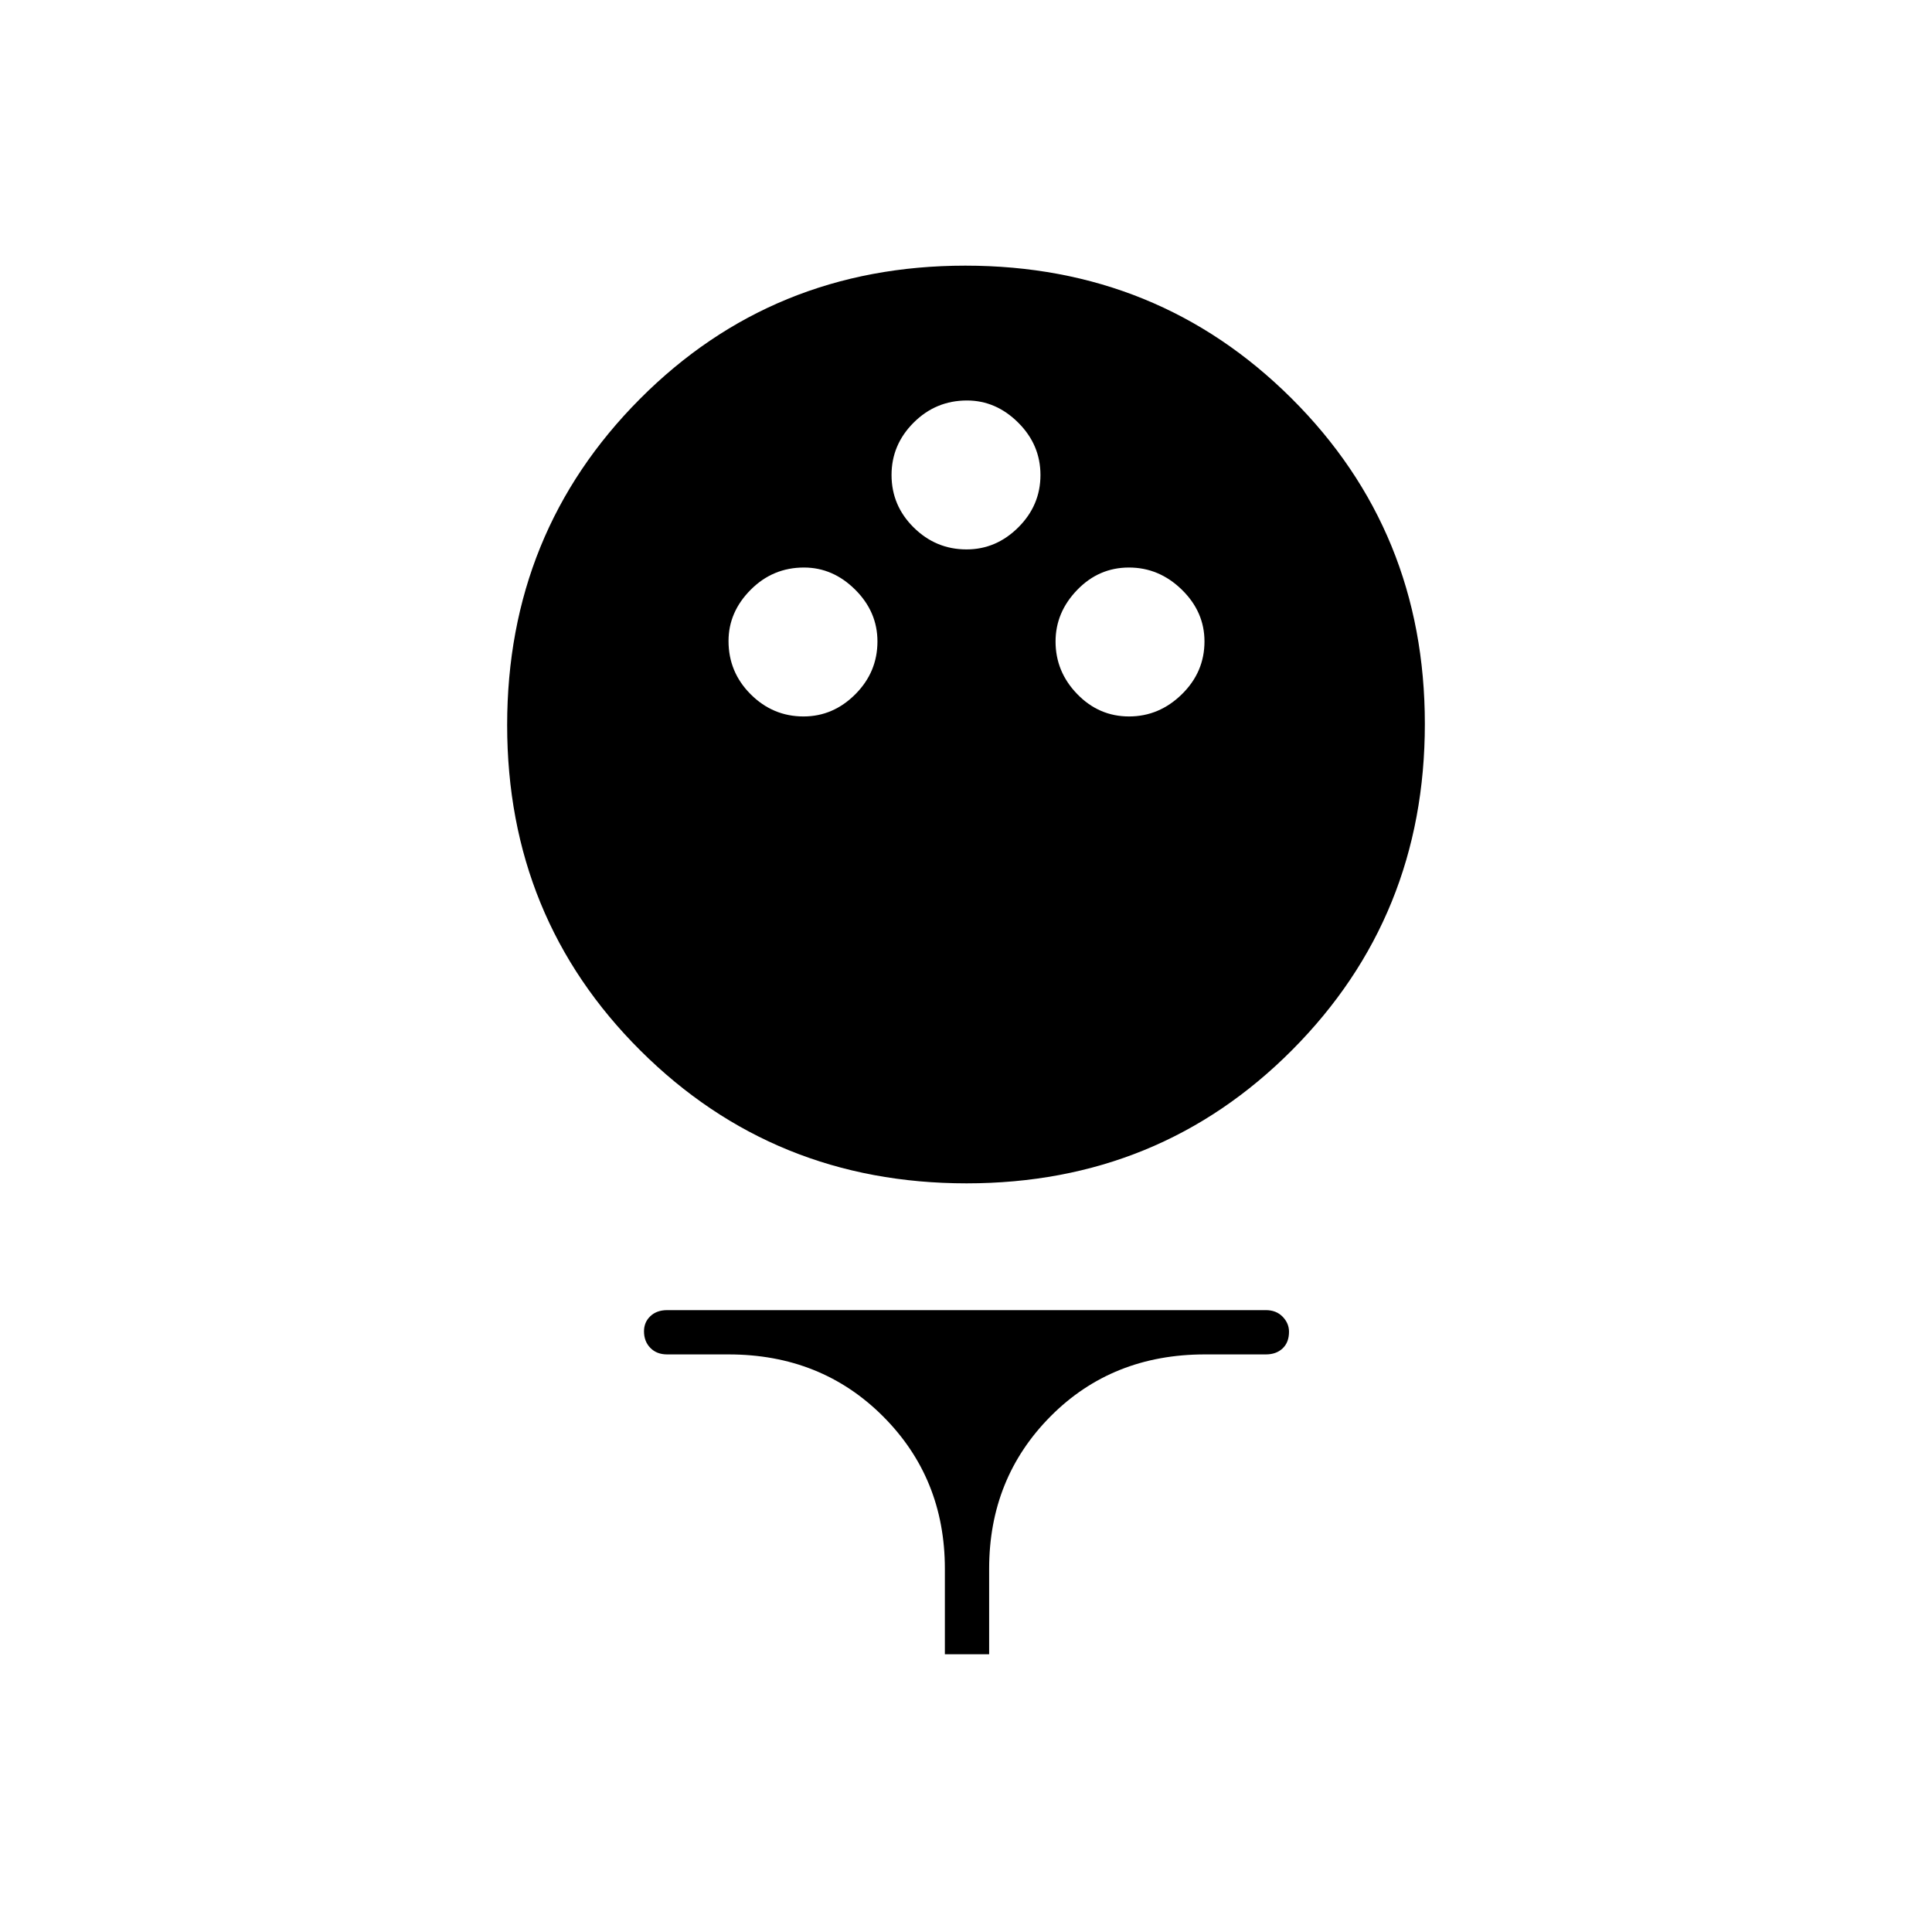 <svg xmlns="http://www.w3.org/2000/svg" height="48" viewBox="0 -960 960 960" width="48"><path d="M480.3-372q-95.8 0-162.05-65.95Q252-503.9 252-599.7t65.95-162.05Q383.9-828 479.7-828t162.05 65.95Q708-696.1 708-600.3t-65.95 162.05Q576.1-372 480.3-372Zm-81.03-232Q414-604 425-615.02t11-26.25Q436-656 424.94-667q-11.05-11-25.46-11Q384-678 373-666.94q-11 11.05-11 25.46Q362-626 373.02-615t26.25 11Zm161.75 0q14.98 0 26.23-11.02t11.25-26.25q0-14.73-11.27-25.73t-26.25-11q-14.98 0-25.73 11.13-10.75 11.12-10.75 25.64 0 15.01 10.77 26.12Q546.04-604 561.02-604Zm-80.75-83Q495-687 506-697.96t11-26Q517-739 505.94-750q-11.05-11-25.46-11Q465-761 454-750.02t-11 26.04q0 15.2 11.02 26.09T480.27-687ZM469.5-138v-42.5q0-45-30.75-75.75T362-287h-30.5q-5.18 0-8.34-3.23t-3.16-8.25q0-4.52 3.16-7.52t8.34-3H629q5.17 0 8.34 3.27 3.16 3.26 3.16 7.46 0 5.27-3.16 8.27-3.17 3-8.34 3h-30.27q-46.14 0-76.69 30.75-30.54 30.75-30.54 75.75v42.5h-22Z"/></svg>